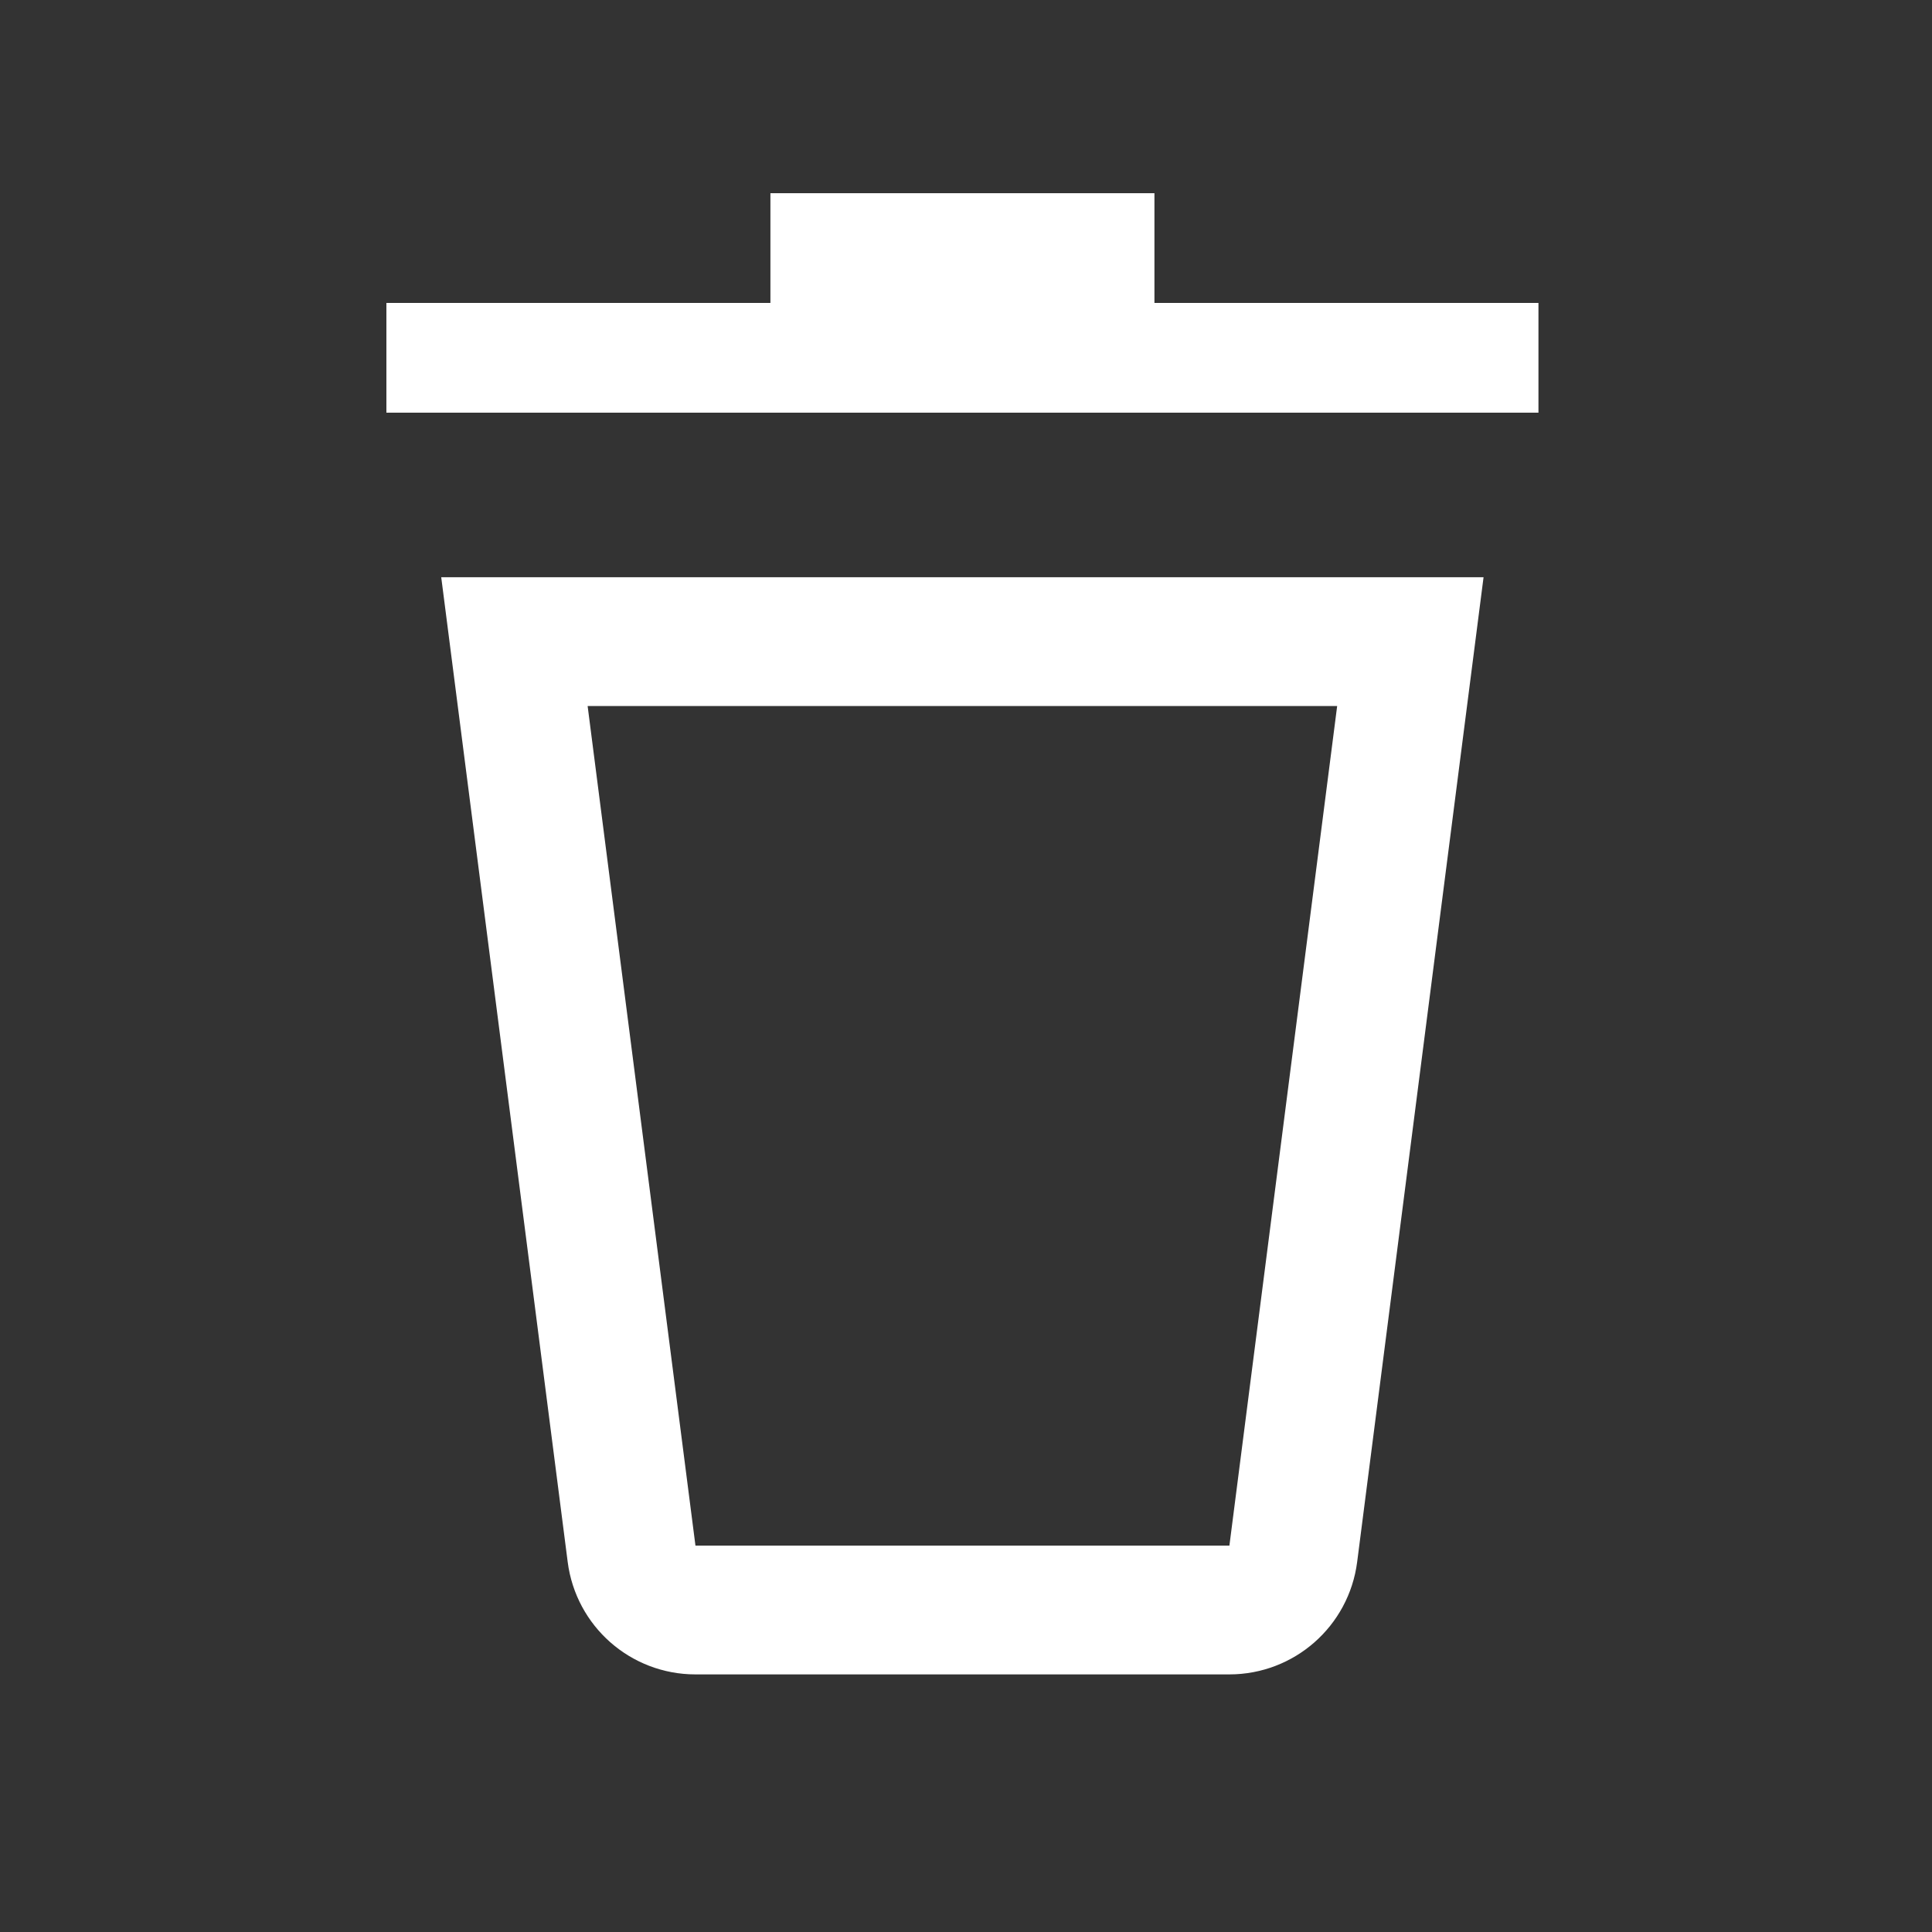 <svg width="30" height="30" viewBox="0 0 30 30" fill="none" xmlns="http://www.w3.org/2000/svg">
<rect x="0" y="0" width="30" height="30" fill="#333333" stroke="none"/>
<rect x="6" y="4.704" width="17.889" height="1.704" fill="white"/>
<rect width="5.963" height="1.704" transform="matrix(1 0 0 -1 11.963 4.704)" fill="white"/>
<path d="M9.807 24.127L7.988 9.963H21.9L20.082 24.127C20.018 24.626 19.593 25 19.09 25H10.798C10.295 25 9.871 24.626 9.807 24.127Z" stroke="white" stroke-width="2"/>
</svg>
